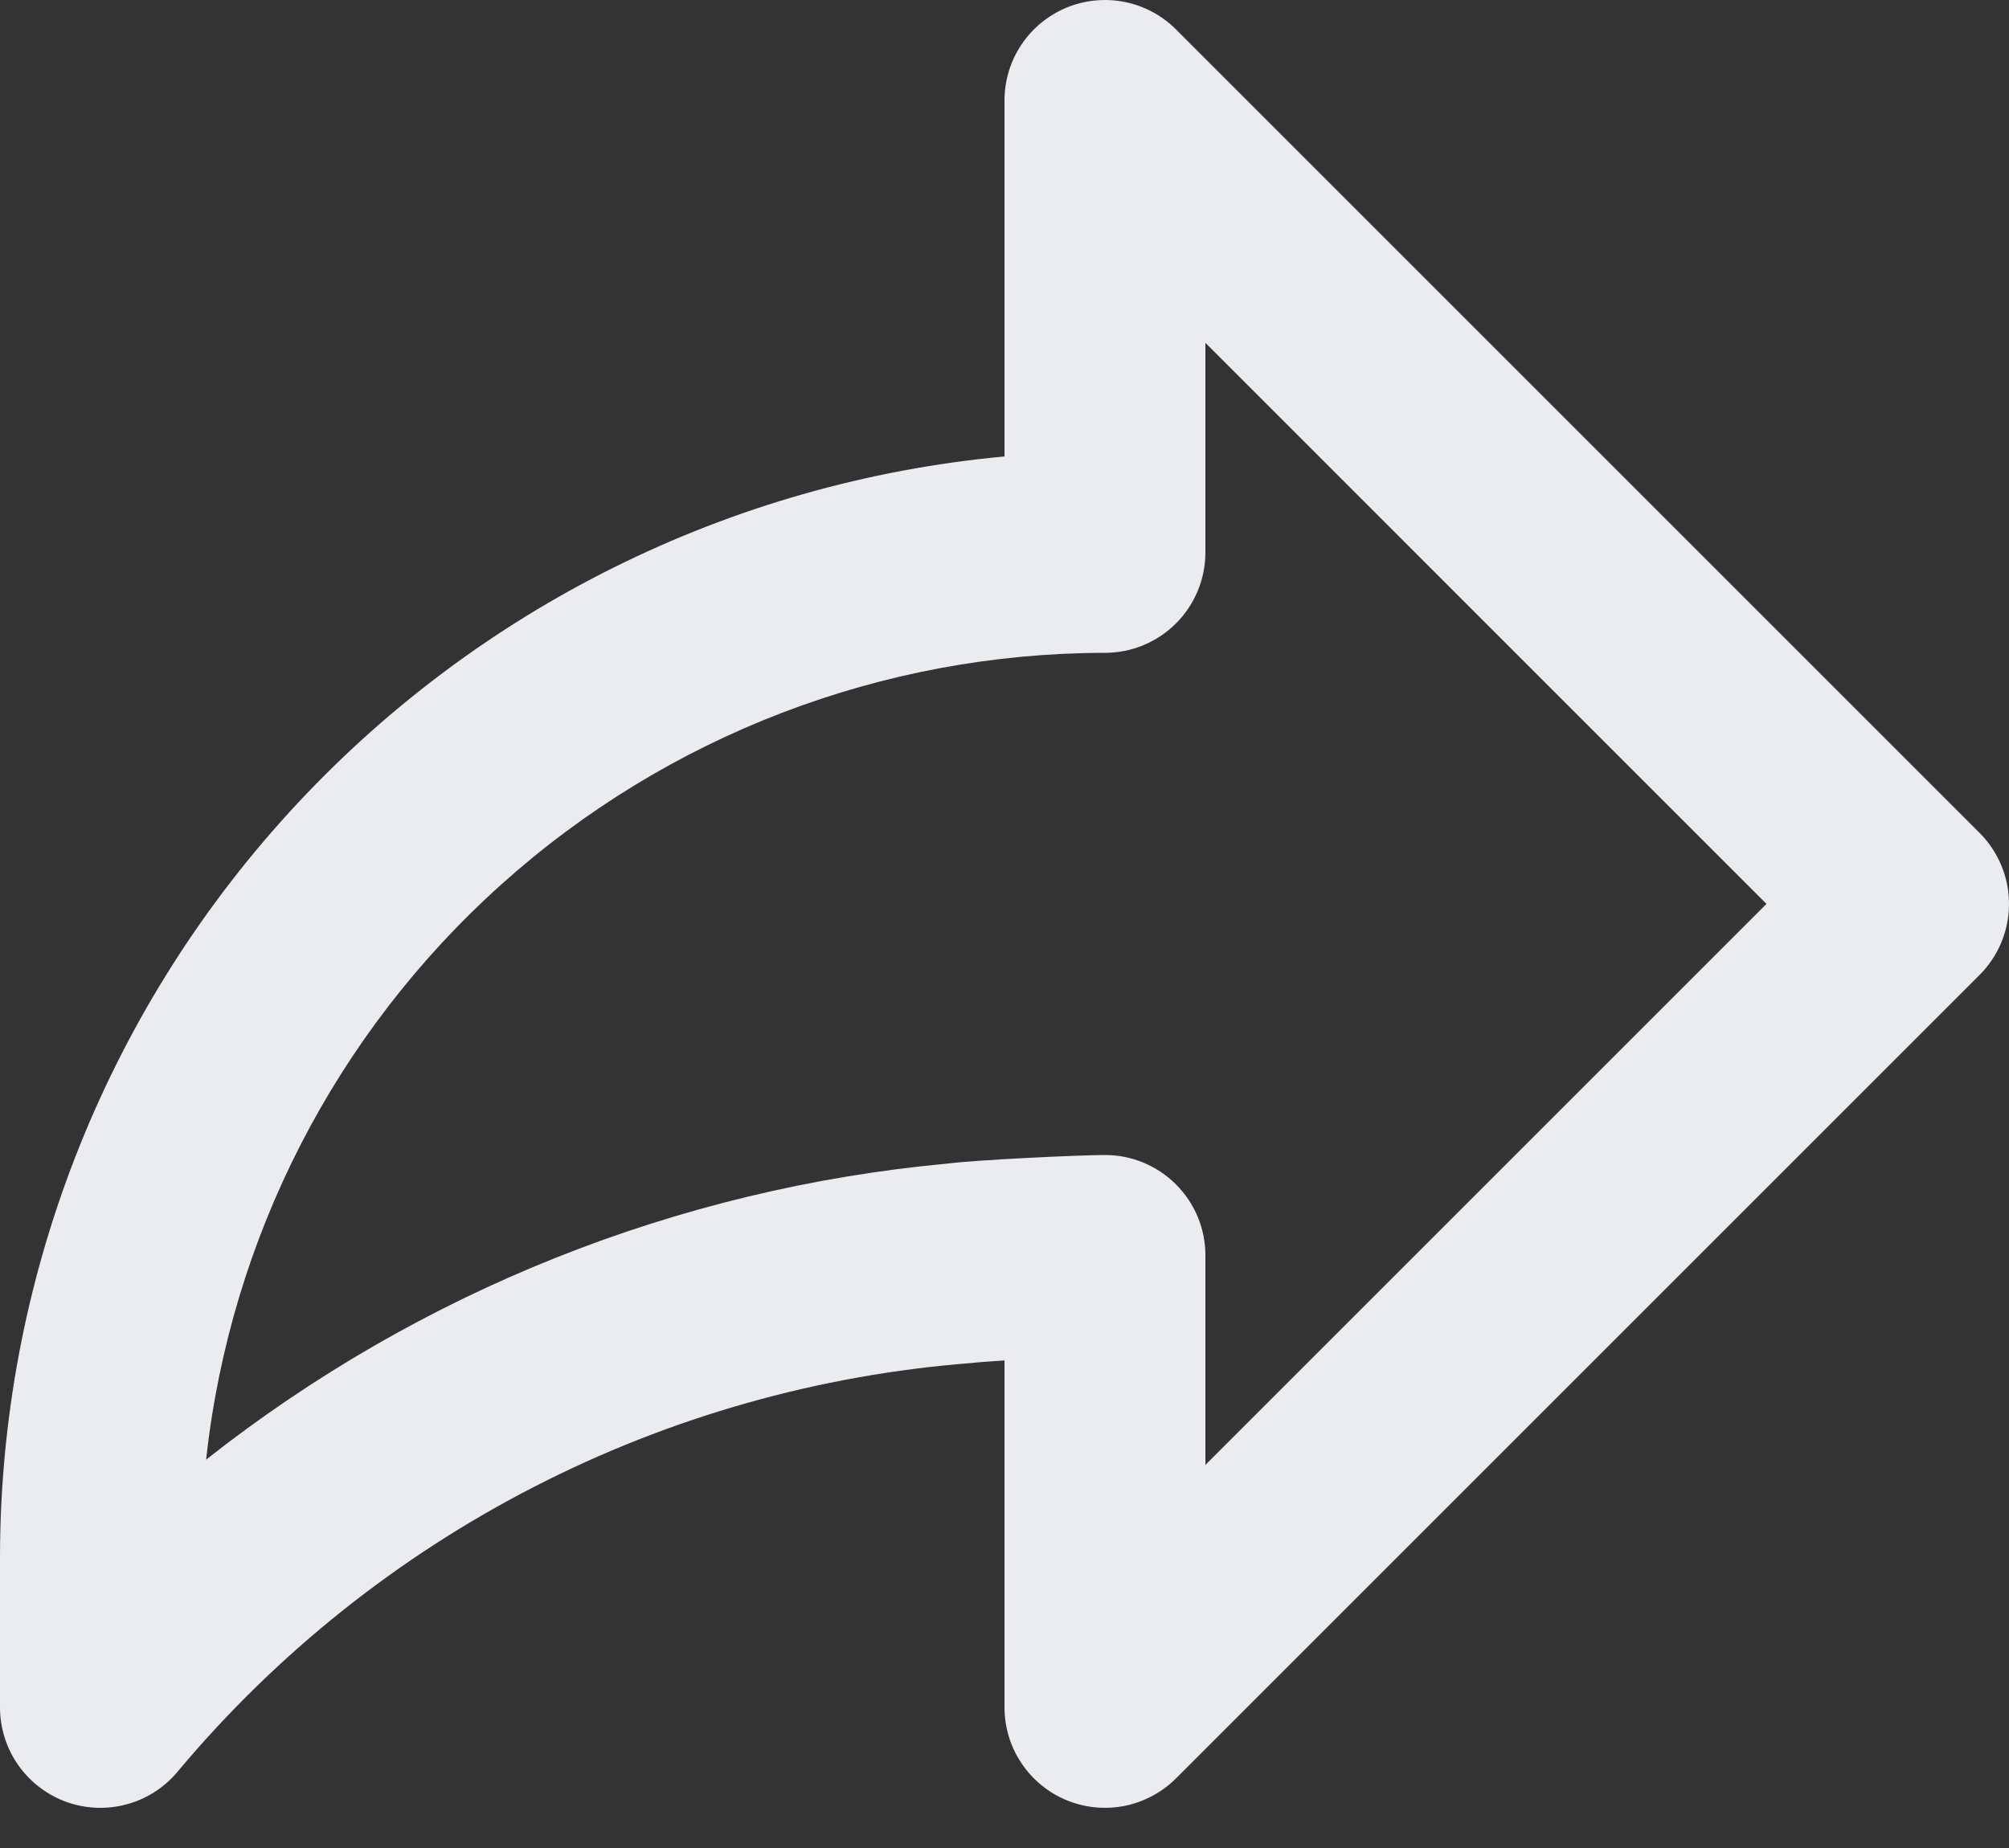 <svg width="25" height="23" viewBox="0 0 25 23" fill="none" xmlns="http://www.w3.org/2000/svg">
<rect x="0" y="0" width="25" height="23" fill="#333333" stroke="none"/>
<path d="M24.634 10.366L14.634 0.366C14.459 0.191 14.236 0.072 13.994 0.024C13.751 -0.024 13.5 0.001 13.272 0.095C13.043 0.19 12.848 0.35 12.711 0.555C12.573 0.761 12.5 1.003 12.5 1.25V5.681C9.085 5.997 5.912 7.576 3.6 10.109C1.288 12.641 0.004 15.946 3.66754e-09 19.375V21.25C-1.98766e-05 21.509 0.081 21.763 0.231 21.974C0.382 22.186 0.594 22.345 0.839 22.431C1.085 22.516 1.35 22.523 1.599 22.45C1.849 22.378 2.069 22.229 2.23 22.026C3.455 20.569 4.957 19.372 6.65 18.503C8.343 17.634 10.191 17.11 12.089 16.964C12.151 16.956 12.307 16.944 12.5 16.932V21.25C12.5 21.497 12.573 21.739 12.711 21.944C12.848 22.15 13.043 22.31 13.272 22.405C13.5 22.499 13.751 22.524 13.994 22.476C14.236 22.427 14.459 22.308 14.634 22.134L24.634 12.134C24.75 12.018 24.842 11.88 24.905 11.728C24.968 11.577 25 11.414 25 11.25C25 11.086 24.968 10.923 24.905 10.772C24.842 10.62 24.75 10.482 24.634 10.366ZM15 18.232V15.625C15 15.461 14.968 15.298 14.905 15.146C14.842 14.995 14.75 14.857 14.634 14.741C14.518 14.625 14.38 14.533 14.228 14.47C14.077 14.407 13.914 14.375 13.75 14.375C13.431 14.375 12.13 14.437 11.798 14.481C8.429 14.791 5.222 16.072 2.565 18.166C2.866 15.409 4.174 12.86 6.238 11.008C8.302 9.155 10.976 8.128 13.75 8.125C13.914 8.125 14.077 8.093 14.228 8.03C14.38 7.967 14.518 7.875 14.634 7.759C14.75 7.643 14.842 7.505 14.905 7.353C14.968 7.202 15 7.039 15 6.875V4.267L21.982 11.25L15 18.232Z" fill="#EAECF0"/>
</svg>
